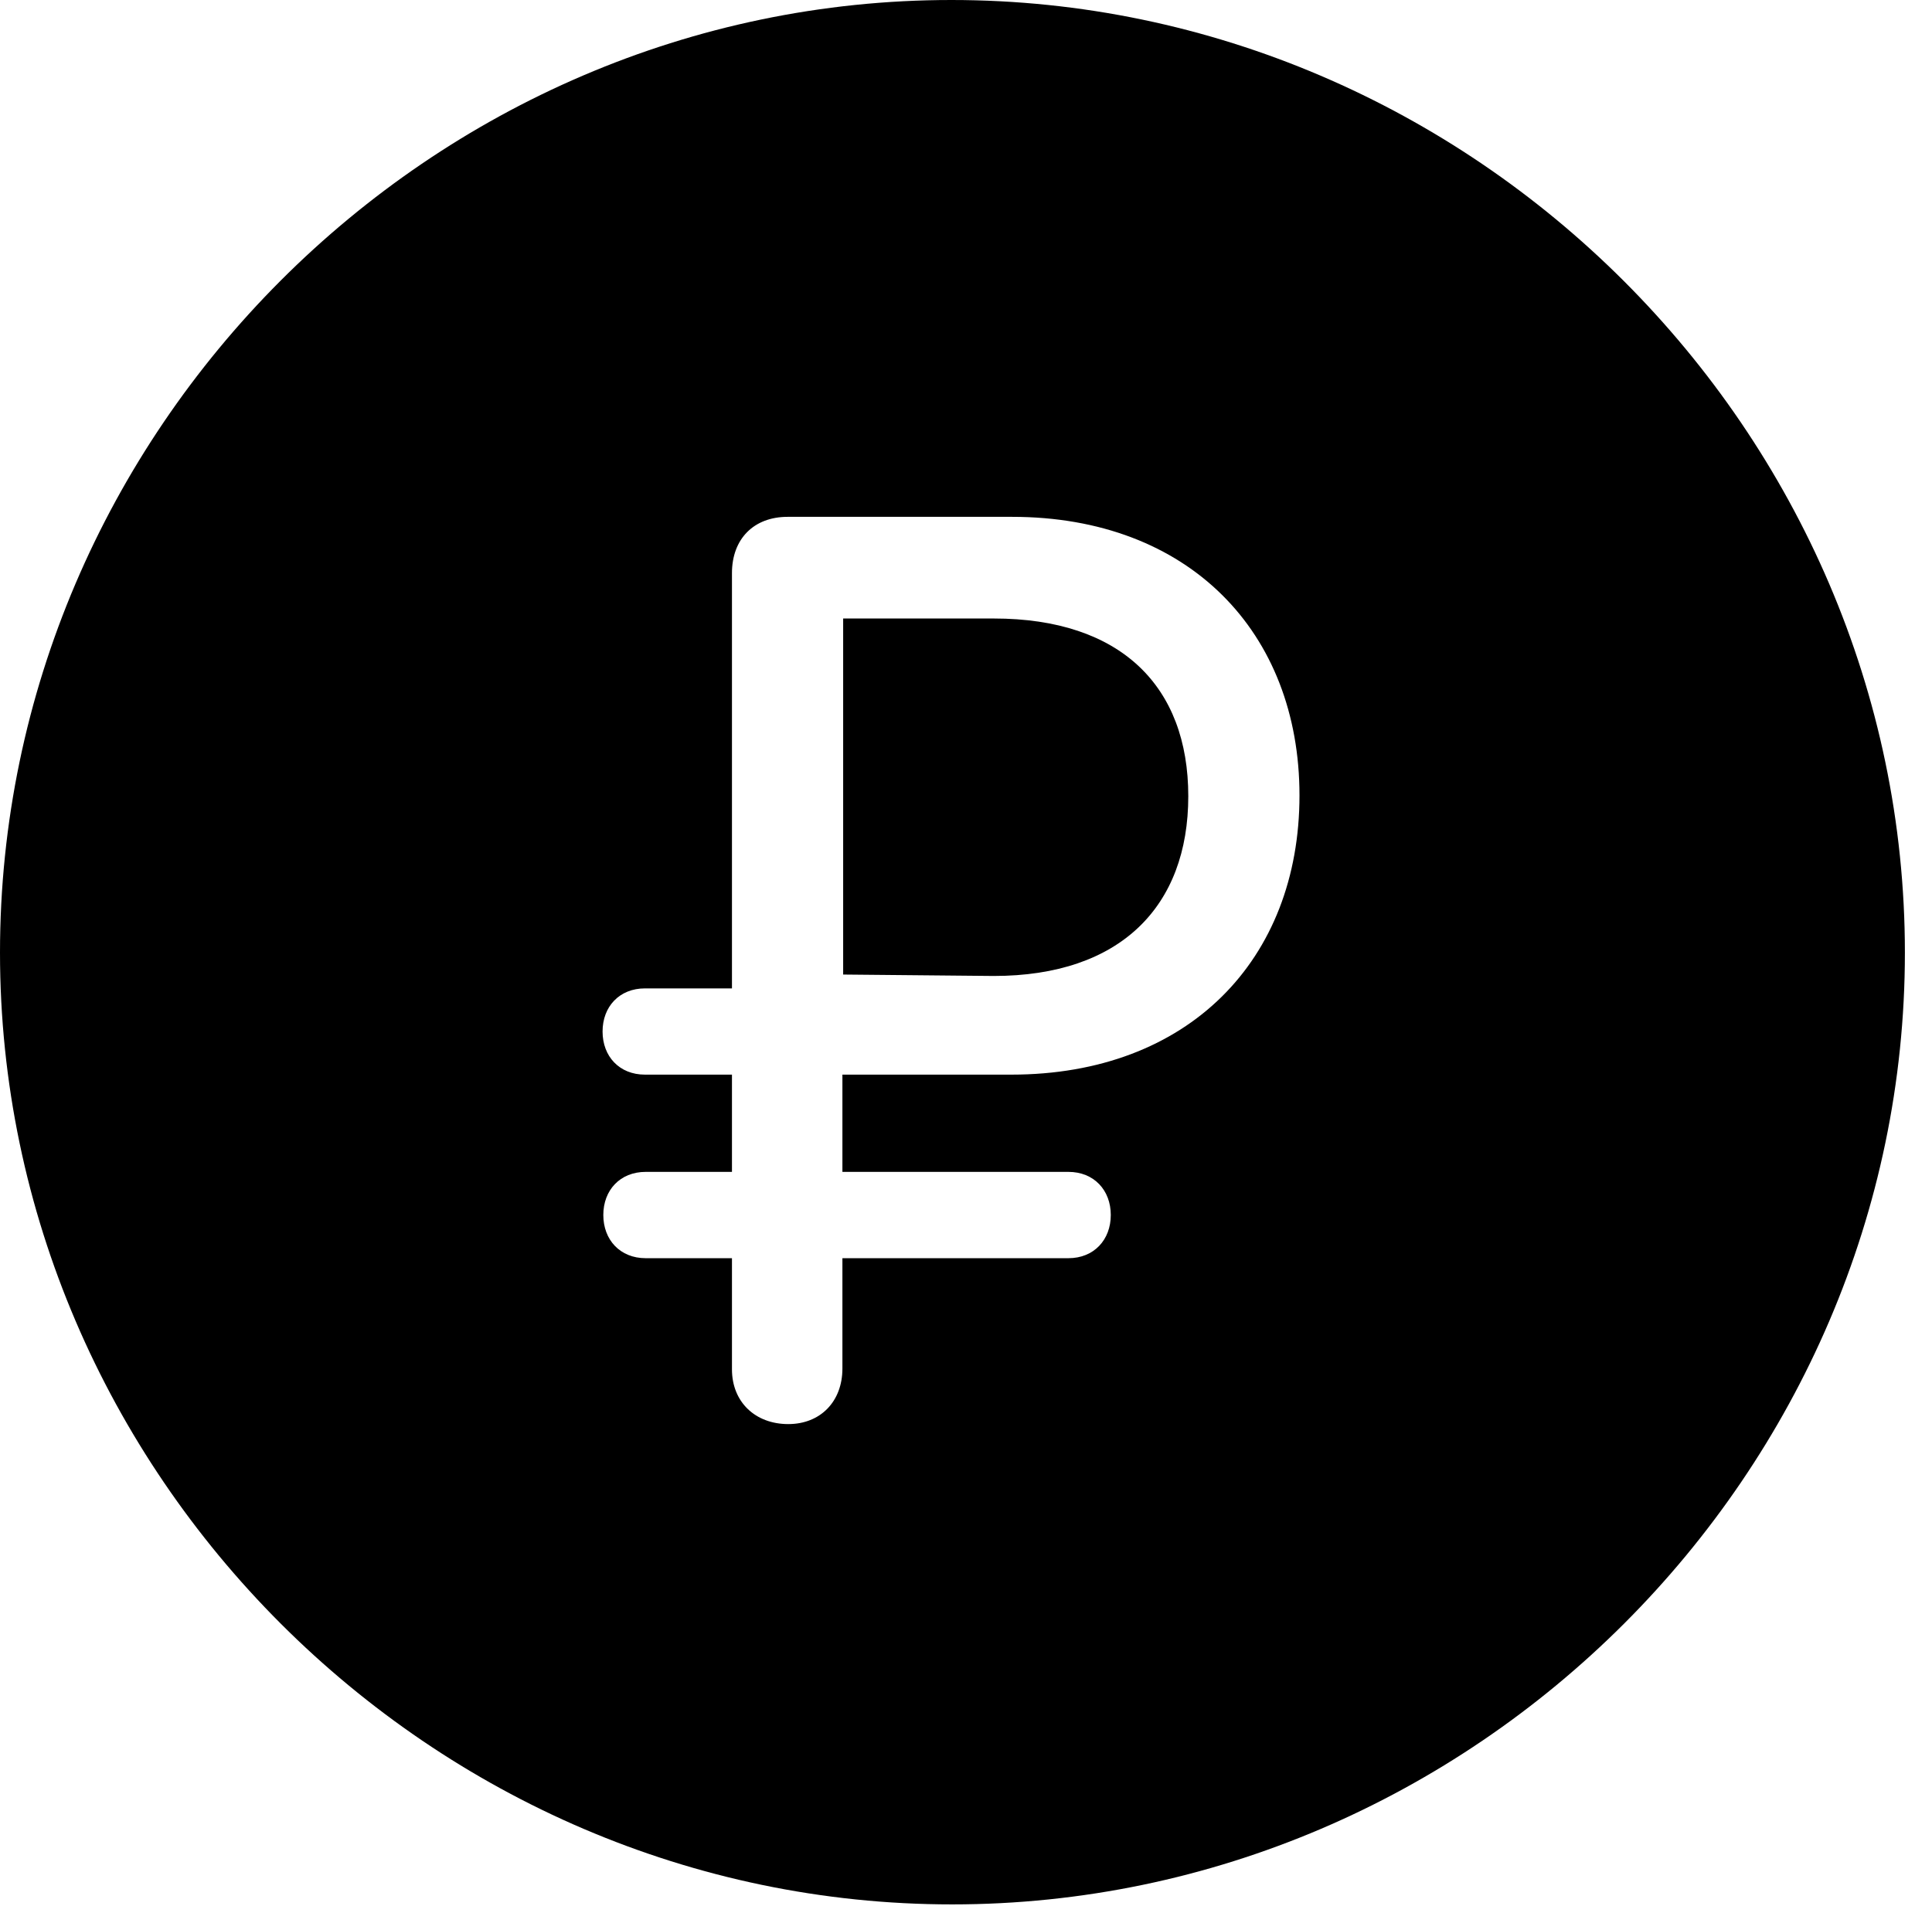 <svg version="1.1" xmlns="http://www.w3.org/2000/svg" xmlns:xlink="http://www.w3.org/1999/xlink" width="25.801" height="25.459" viewBox="0 0 25.801 25.459">
 <g>
  <rect height="25.459" opacity="0" width="25.801" x="0" y="0"/>
  <path d="M25.439 12.725C25.439 19.678 19.678 25.439 12.715 25.439C5.762 25.439 0 19.678 0 12.725C0 5.762 5.752 0 12.705 0C19.668 0 25.439 5.762 25.439 12.725ZM10.518 6.904C10.068 6.904 9.775 7.197 9.775 7.656L9.775 13.203L8.613 13.203C8.271 13.203 8.047 13.447 8.047 13.779C8.047 14.111 8.271 14.355 8.613 14.355L9.775 14.355L9.775 15.654L8.623 15.654C8.281 15.654 8.057 15.898 8.057 16.23C8.057 16.562 8.281 16.807 8.623 16.807L9.775 16.807L9.775 18.291C9.775 18.73 10.088 19.023 10.527 19.023C10.957 19.023 11.25 18.721 11.25 18.281L11.25 16.807L14.268 16.807C14.609 16.807 14.834 16.562 14.834 16.23C14.834 15.898 14.609 15.654 14.268 15.654L11.25 15.654L11.25 14.355L13.506 14.355C15.869 14.355 17.354 12.822 17.354 10.625C17.354 8.447 15.879 6.904 13.516 6.904ZM15.869 10.635C15.869 12.109 14.961 13.037 13.271 13.037L11.26 13.018L11.26 8.262L13.271 8.262C14.971 8.262 15.869 9.17 15.869 10.635Z" fill="currentColor"/>
 </g>
</svg>
